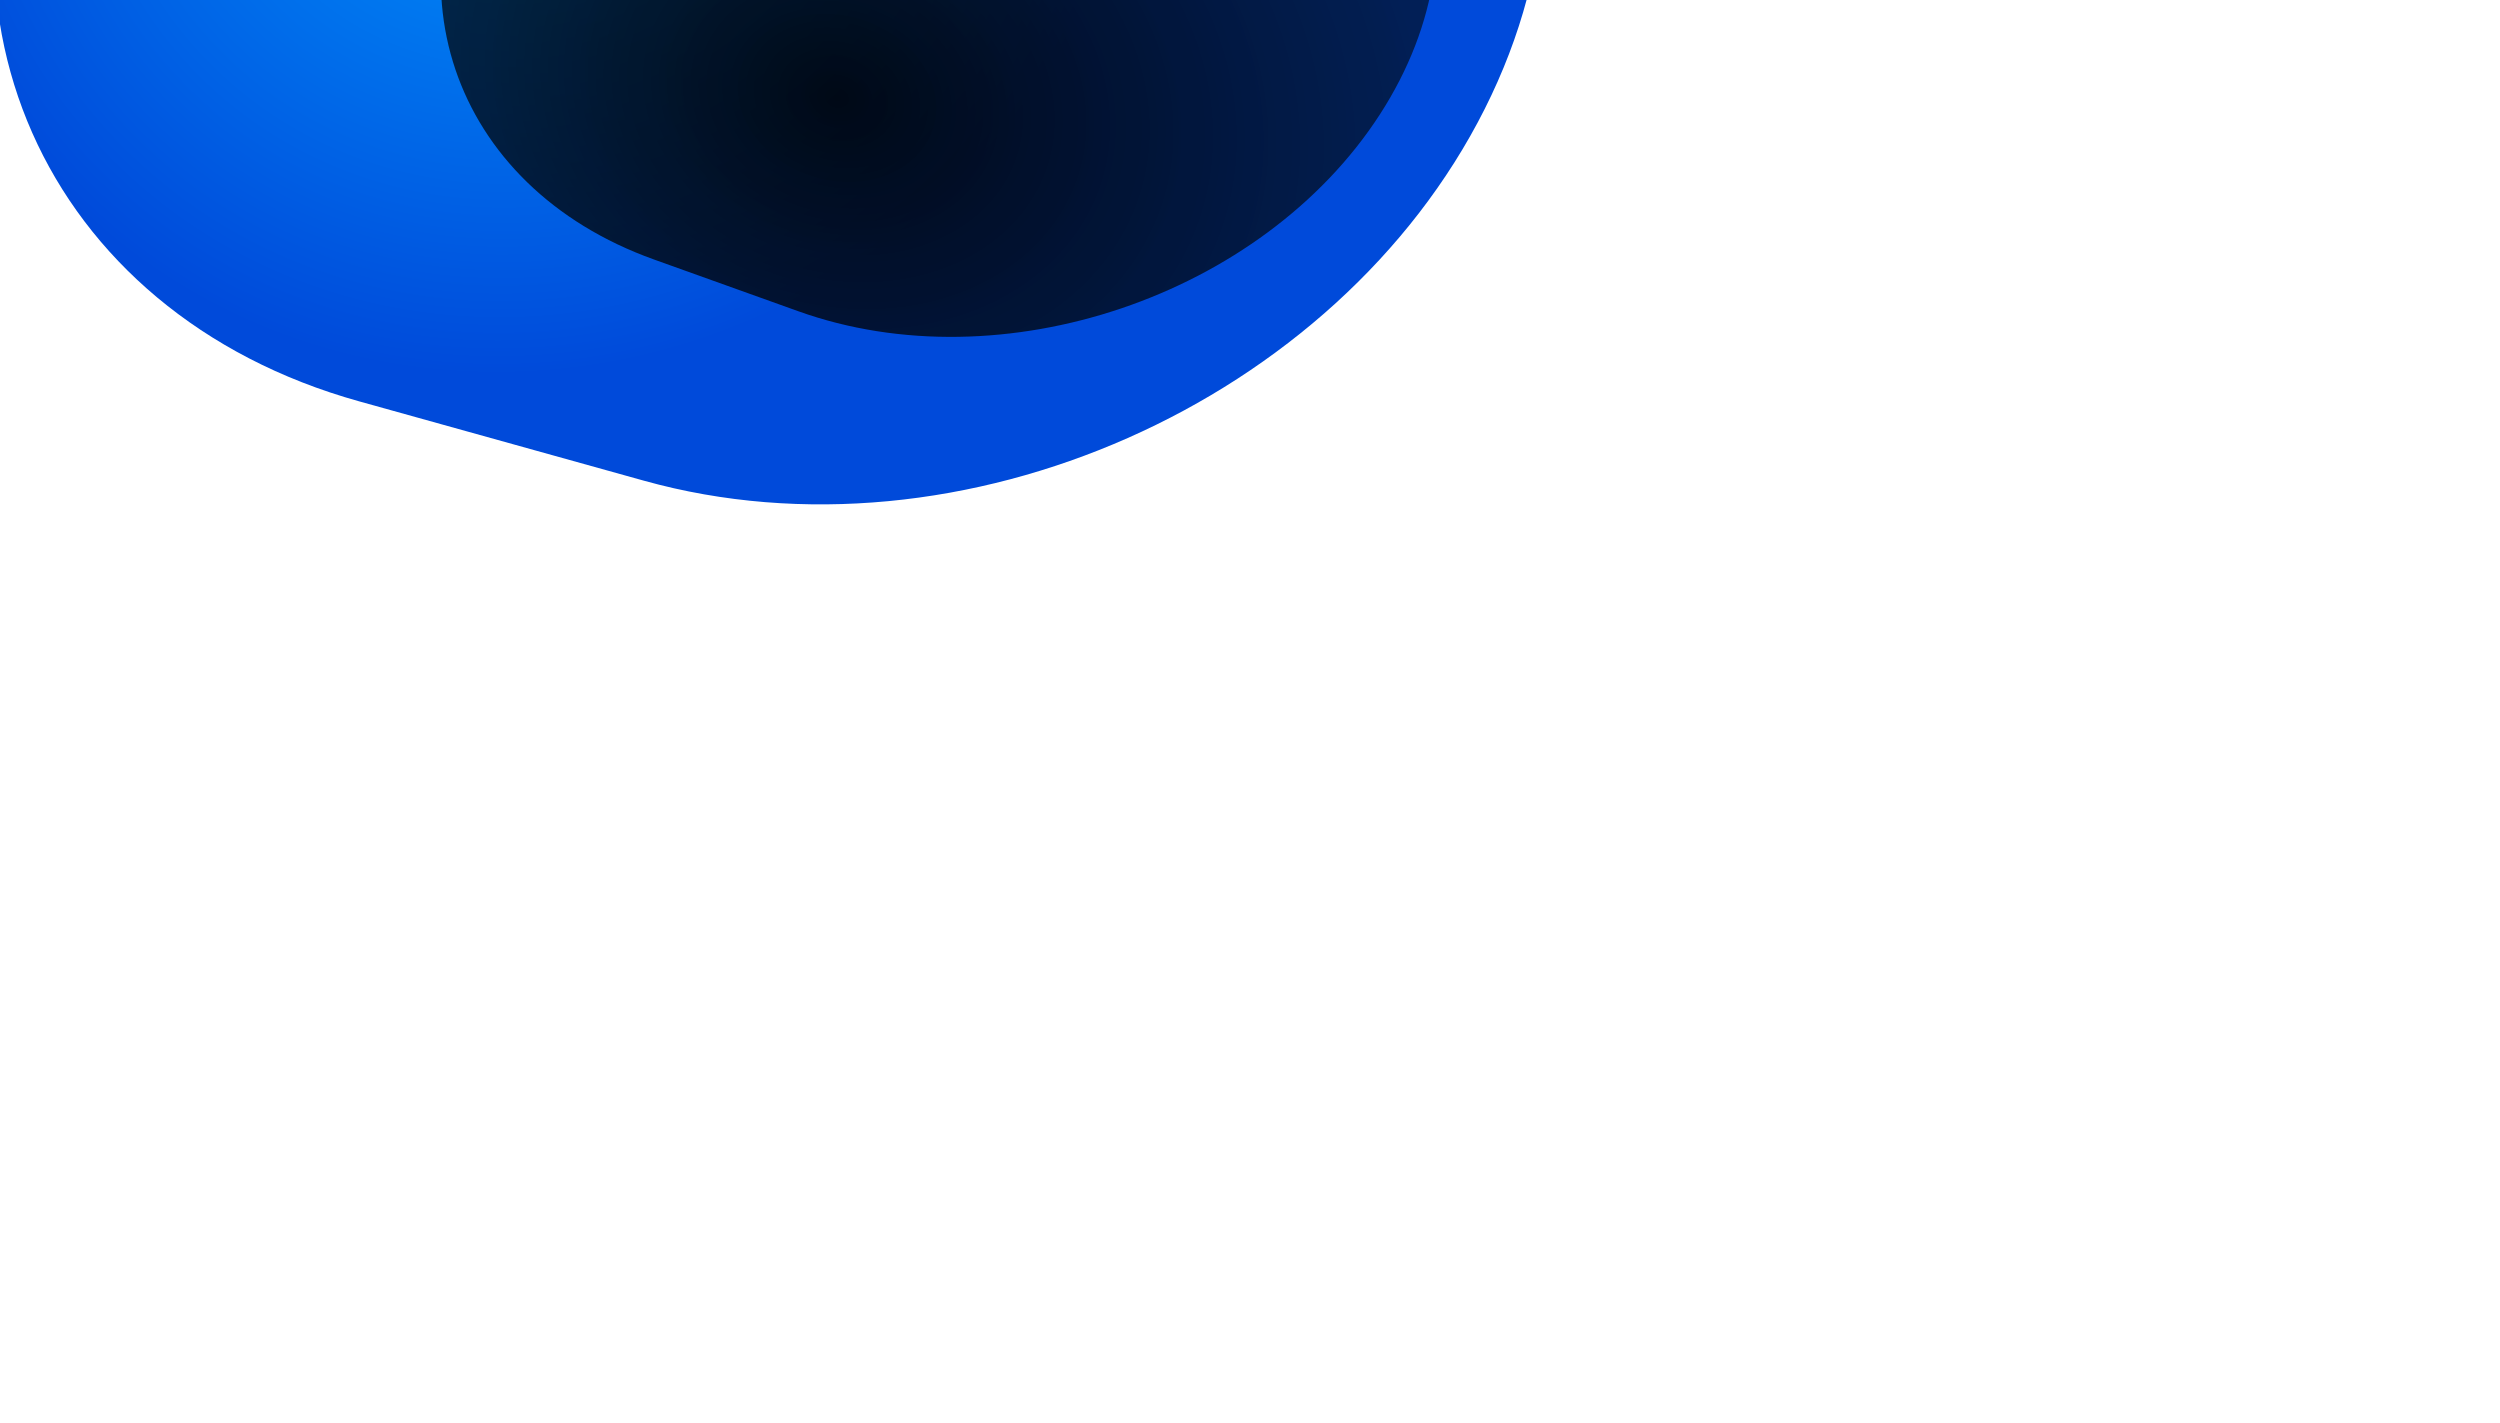 <svg width="622" height="354" viewBox="0 0 622 354" fill="none" xmlns="http://www.w3.org/2000/svg">
<mask id="mask0_2_15" style="mask-type:alpha" maskUnits="userSpaceOnUse" x="-239" y="-400" width="861" height="754">
<rect x="622" y="-400" width="753.842" height="860" transform="rotate(90 622 -400)" fill="#111111"/>
</mask>
<g mask="url(#mask0_2_15)">
<g style="mix-blend-mode:color-dodge" filter="url(#filter0_f_2_15)">
<path d="M83.633 -65.985C58.107 -15.241 81.771 38.255 136.489 53.503L185.747 67.229C240.464 82.477 305.514 53.702 331.04 2.958C356.566 -47.785 332.901 -101.282 278.184 -116.53L228.926 -130.256C174.208 -145.504 109.158 -116.729 83.633 -65.985Z" fill="url(#paint0_radial_2_15)"/>
</g>
<g style="mix-blend-mode:color-dodge" filter="url(#filter1_f_2_15)">
<path d="M13.284 -72.133C-23.457 0.906 10.605 77.909 89.364 99.856L160.266 119.613C239.025 141.561 332.657 100.142 369.399 27.102C406.14 -45.937 372.078 -122.939 293.318 -144.887L222.417 -164.644C143.658 -186.592 50.026 -145.173 13.284 -72.133Z" fill="url(#paint1_radial_2_15)"/>
</g>
<g opacity="0.9" filter="url(#filter2_f_2_15)">
<path d="M162.683 64.553C112.016 46.39 94.647 -4.967 123.89 -50.155C153.133 -95.343 217.913 -117.251 268.581 -99.087L304.503 -86.209C355.17 -68.045 372.538 -16.689 343.295 28.5C314.052 73.688 249.272 95.595 198.605 77.431L162.683 64.553Z" fill="url(#paint2_radial_2_15)"/>
</g>
</g>
<defs>
<filter id="filter0_f_2_15" x="-86.424" y="-294.12" width="587.52" height="525.212" filterUnits="userSpaceOnUse" color-interpolation-filters="sRGB">
<feFlood flood-opacity="0" result="BackgroundImageFix"/>
<feBlend mode="normal" in="SourceGraphic" in2="BackgroundImageFix" result="shape"/>
<feGaussianBlur stdDeviation="79.89" result="effect1_foregroundBlur_2_15"/>
</filter>
<filter id="filter1_f_2_15" x="-210.288" y="-379.302" width="803.258" height="713.573" filterUnits="userSpaceOnUse" color-interpolation-filters="sRGB">
<feFlood flood-opacity="0" result="BackgroundImageFix"/>
<feBlend mode="normal" in="SourceGraphic" in2="BackgroundImageFix" result="shape"/>
<feGaussianBlur stdDeviation="104.39" result="effect1_foregroundBlur_2_15"/>
</filter>
<filter id="filter2_f_2_15" x="-384.921" y="-600.083" width="1237.03" height="1178.51" filterUnits="userSpaceOnUse" color-interpolation-filters="sRGB">
<feFlood flood-opacity="0" result="BackgroundImageFix"/>
<feBlend mode="normal" in="SourceGraphic" in2="BackgroundImageFix" result="shape"/>
<feGaussianBlur stdDeviation="247.305" result="effect1_foregroundBlur_2_15"/>
</filter>
<radialGradient id="paint0_radial_2_15" cx="0" cy="0" r="1" gradientUnits="userSpaceOnUse" gradientTransform="translate(226.259 20.59) rotate(-124.098) scale(98.373 113.88)">
<stop stop-color="white"/>
<stop offset="1" stop-color="white" stop-opacity="0"/>
</radialGradient>
<radialGradient id="paint1_radial_2_15" cx="0" cy="0" r="1" gradientUnits="userSpaceOnUse" gradientTransform="translate(130.099 -60.723) rotate(-36.354) scale(158.647 151.802)">
<stop stop-color="#0099FF"/>
<stop offset="1" stop-color="#004ADA"/>
</radialGradient>
<radialGradient id="paint2_radial_2_15" cx="0" cy="0" r="1" gradientUnits="userSpaceOnUse" gradientTransform="translate(208.184 24.471) rotate(19.236) scale(508.383 412.31)">
<stop/>
<stop offset="1" stop-color="#091520" stop-opacity="0"/>
</radialGradient>
</defs>
</svg>
